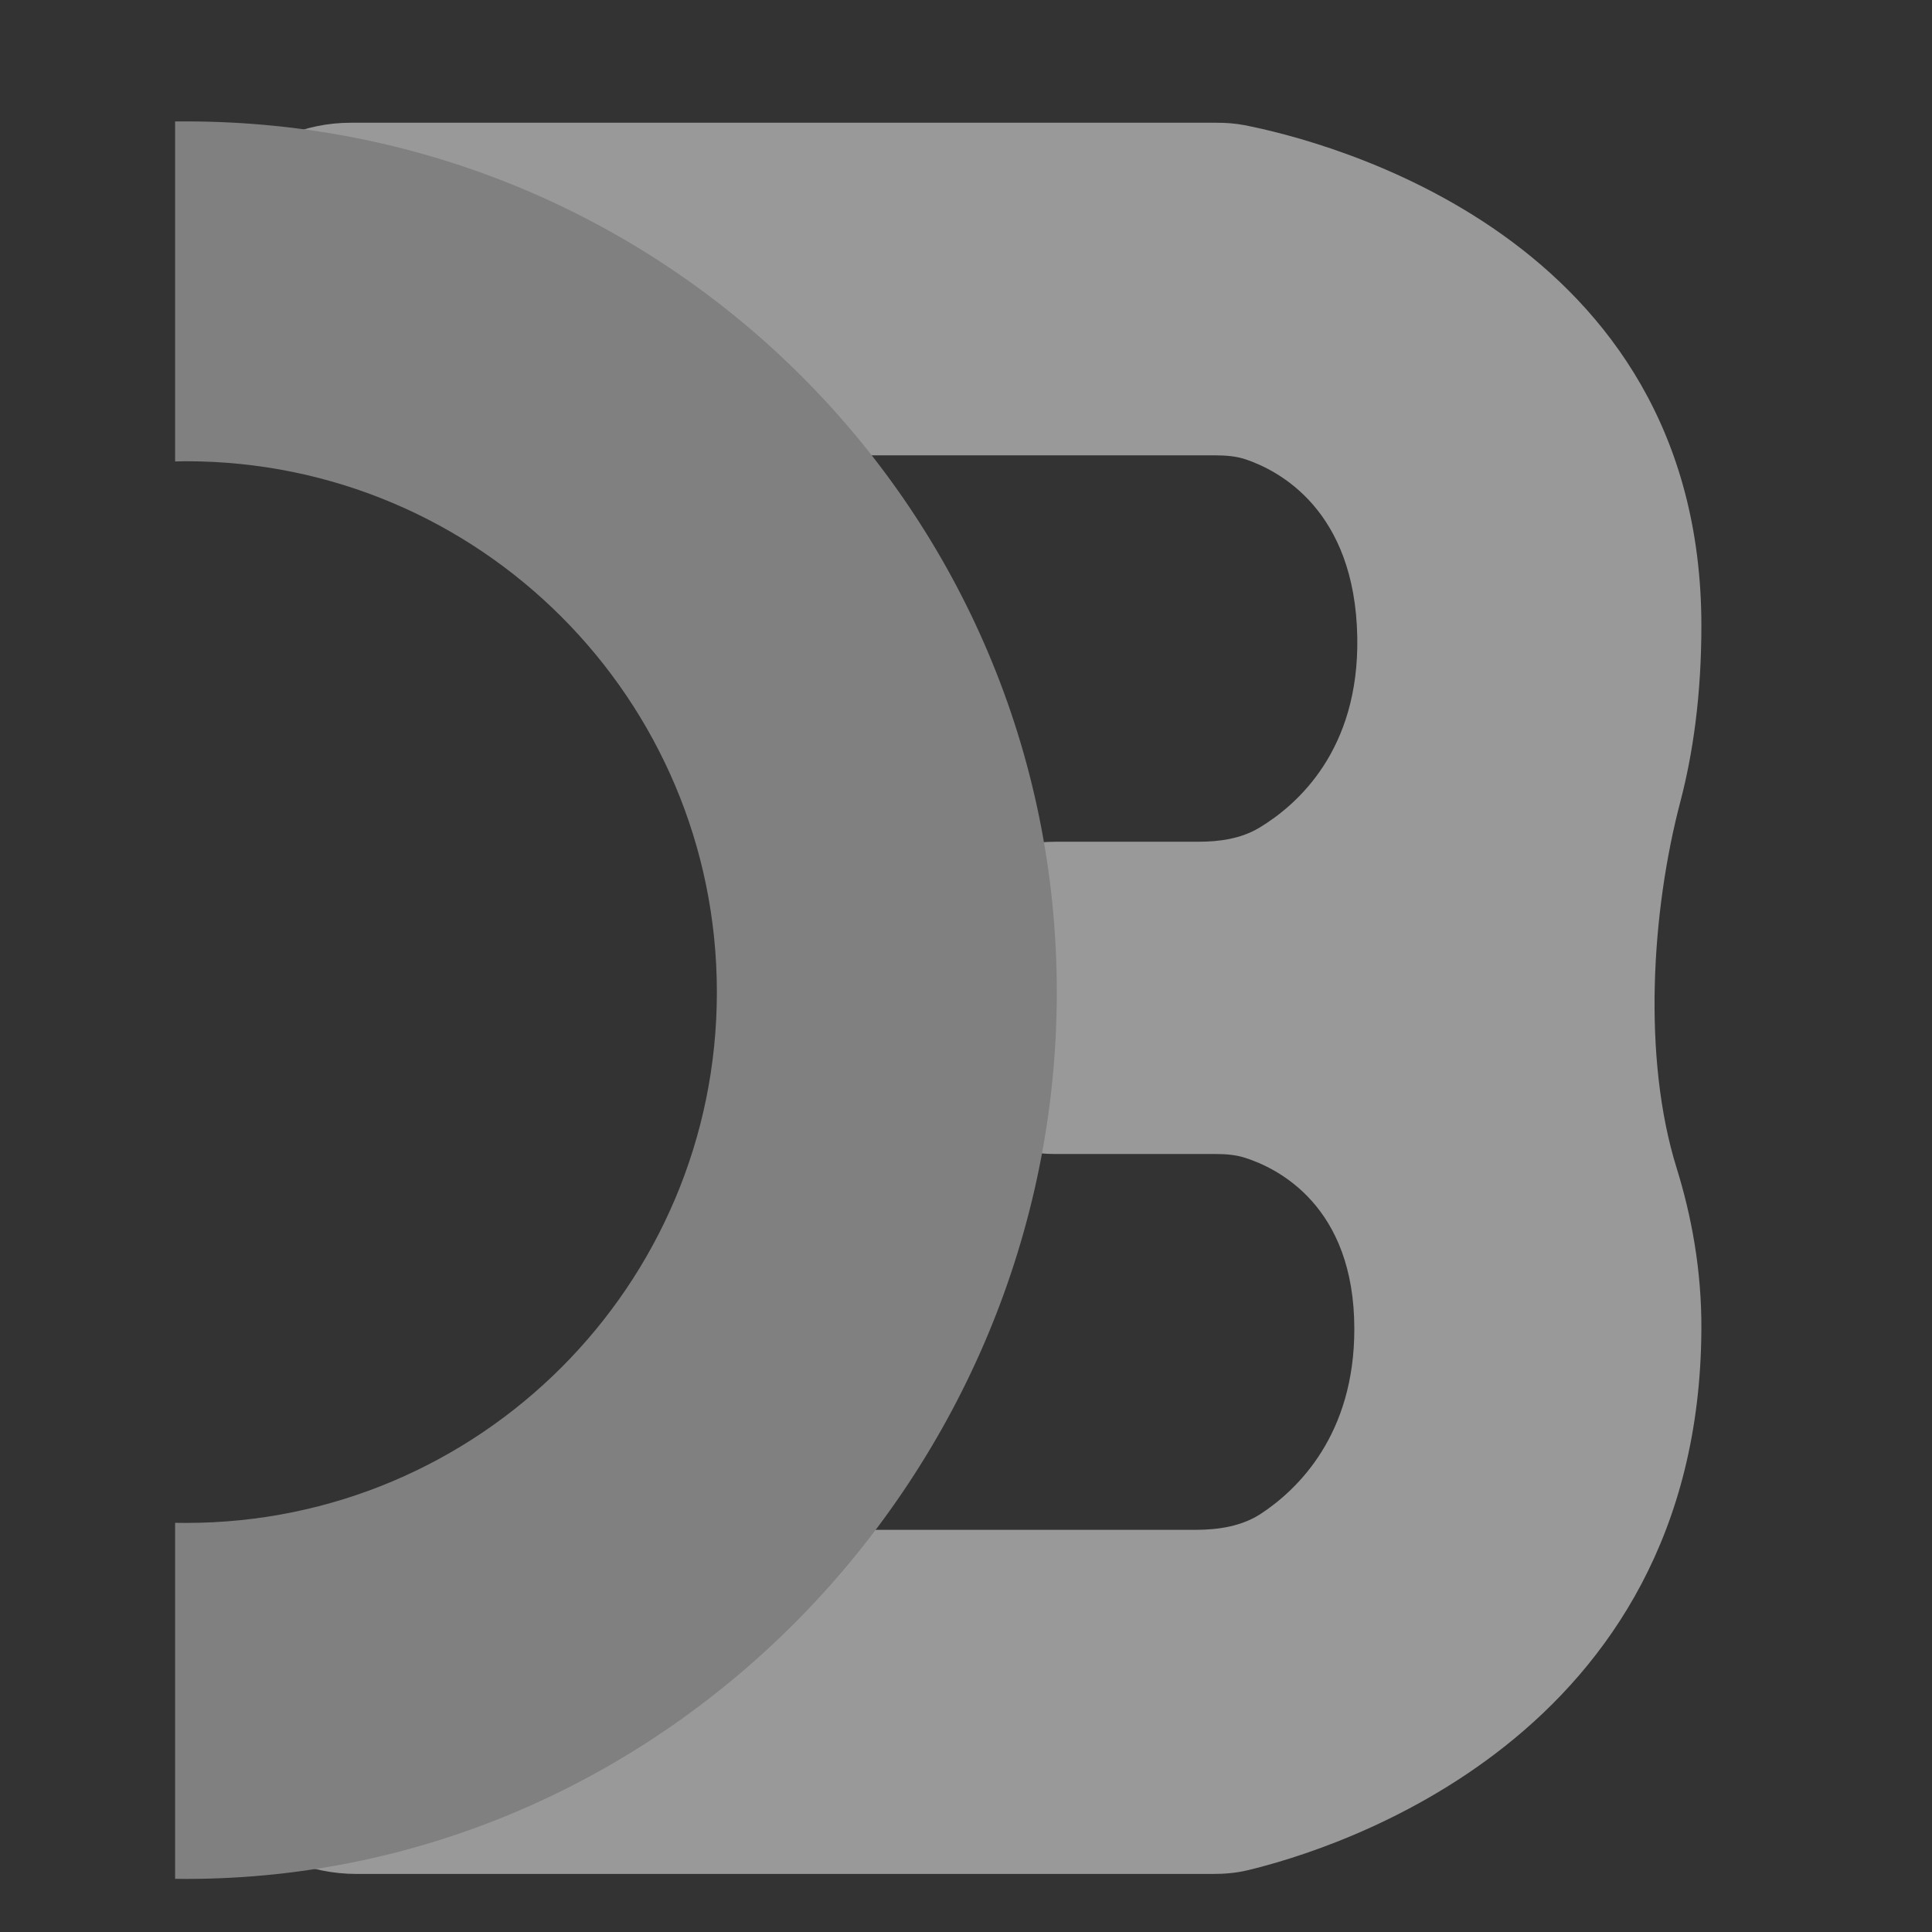 <svg width="19" height="19" viewBox="0 0 19 19" fill="none" xmlns="http://www.w3.org/2000/svg">
<rect x="0" y="0" width="19" height="19" fill="#333333" stroke="none"/>
<g clip-path="url(#clip0_2750_8799)">
<path d="M16.732 6.154C16.732 2.309 13.007 1.381 12.239 1.231C12.146 1.213 12.054 1.207 11.959 1.207H3.45C2.546 1.207 1.814 1.939 1.814 2.842C1.814 3.746 2.546 4.478 3.45 4.478H11.948C12.05 4.478 12.152 4.485 12.249 4.517C12.574 4.626 13.325 5.013 13.348 6.265C13.368 7.376 12.759 7.915 12.385 8.14C12.205 8.248 11.995 8.278 11.785 8.278H10.377C9.529 8.278 8.842 8.966 8.842 9.814C8.842 10.662 9.529 11.349 10.377 11.349H11.954C12.052 11.349 12.15 11.356 12.244 11.386C12.565 11.488 13.319 11.859 13.319 13.07C13.319 14.108 12.766 14.644 12.406 14.883C12.215 15.01 11.984 15.045 11.755 15.045H3.506C2.571 15.045 1.814 15.803 1.814 16.737C1.814 17.672 2.571 18.429 3.506 18.429H11.928C12.043 18.429 12.156 18.42 12.268 18.393C13.095 18.196 16.714 17.104 16.732 13.07C16.735 12.487 16.633 11.951 16.488 11.485C16.153 10.408 16.239 8.971 16.526 7.881C16.648 7.414 16.732 6.843 16.732 6.154Z" fill="white" fill-opacity="0.5"/>
<path fill-rule="evenodd" clip-rule="evenodd" d="M1.722 18.477C1.758 18.477 1.794 18.478 1.83 18.478C6.559 18.478 10.393 14.486 10.393 9.757C10.393 5.027 6.559 1.194 1.83 1.194C1.794 1.194 1.758 1.194 1.722 1.194V4.538C1.758 4.537 1.794 4.536 1.83 4.536C4.713 4.536 7.05 6.874 7.05 9.757C7.05 12.64 4.713 14.977 1.83 14.977C1.794 14.977 1.758 14.977 1.722 14.976L1.722 18.477Z" fill="#808080"/>
</g>
<defs>
<clipPath id="clip0_2750_8799">
<rect width="18" height="18" fill="white" transform="translate(0.227 0.812)"/>
</clipPath>
</defs>
</svg>
